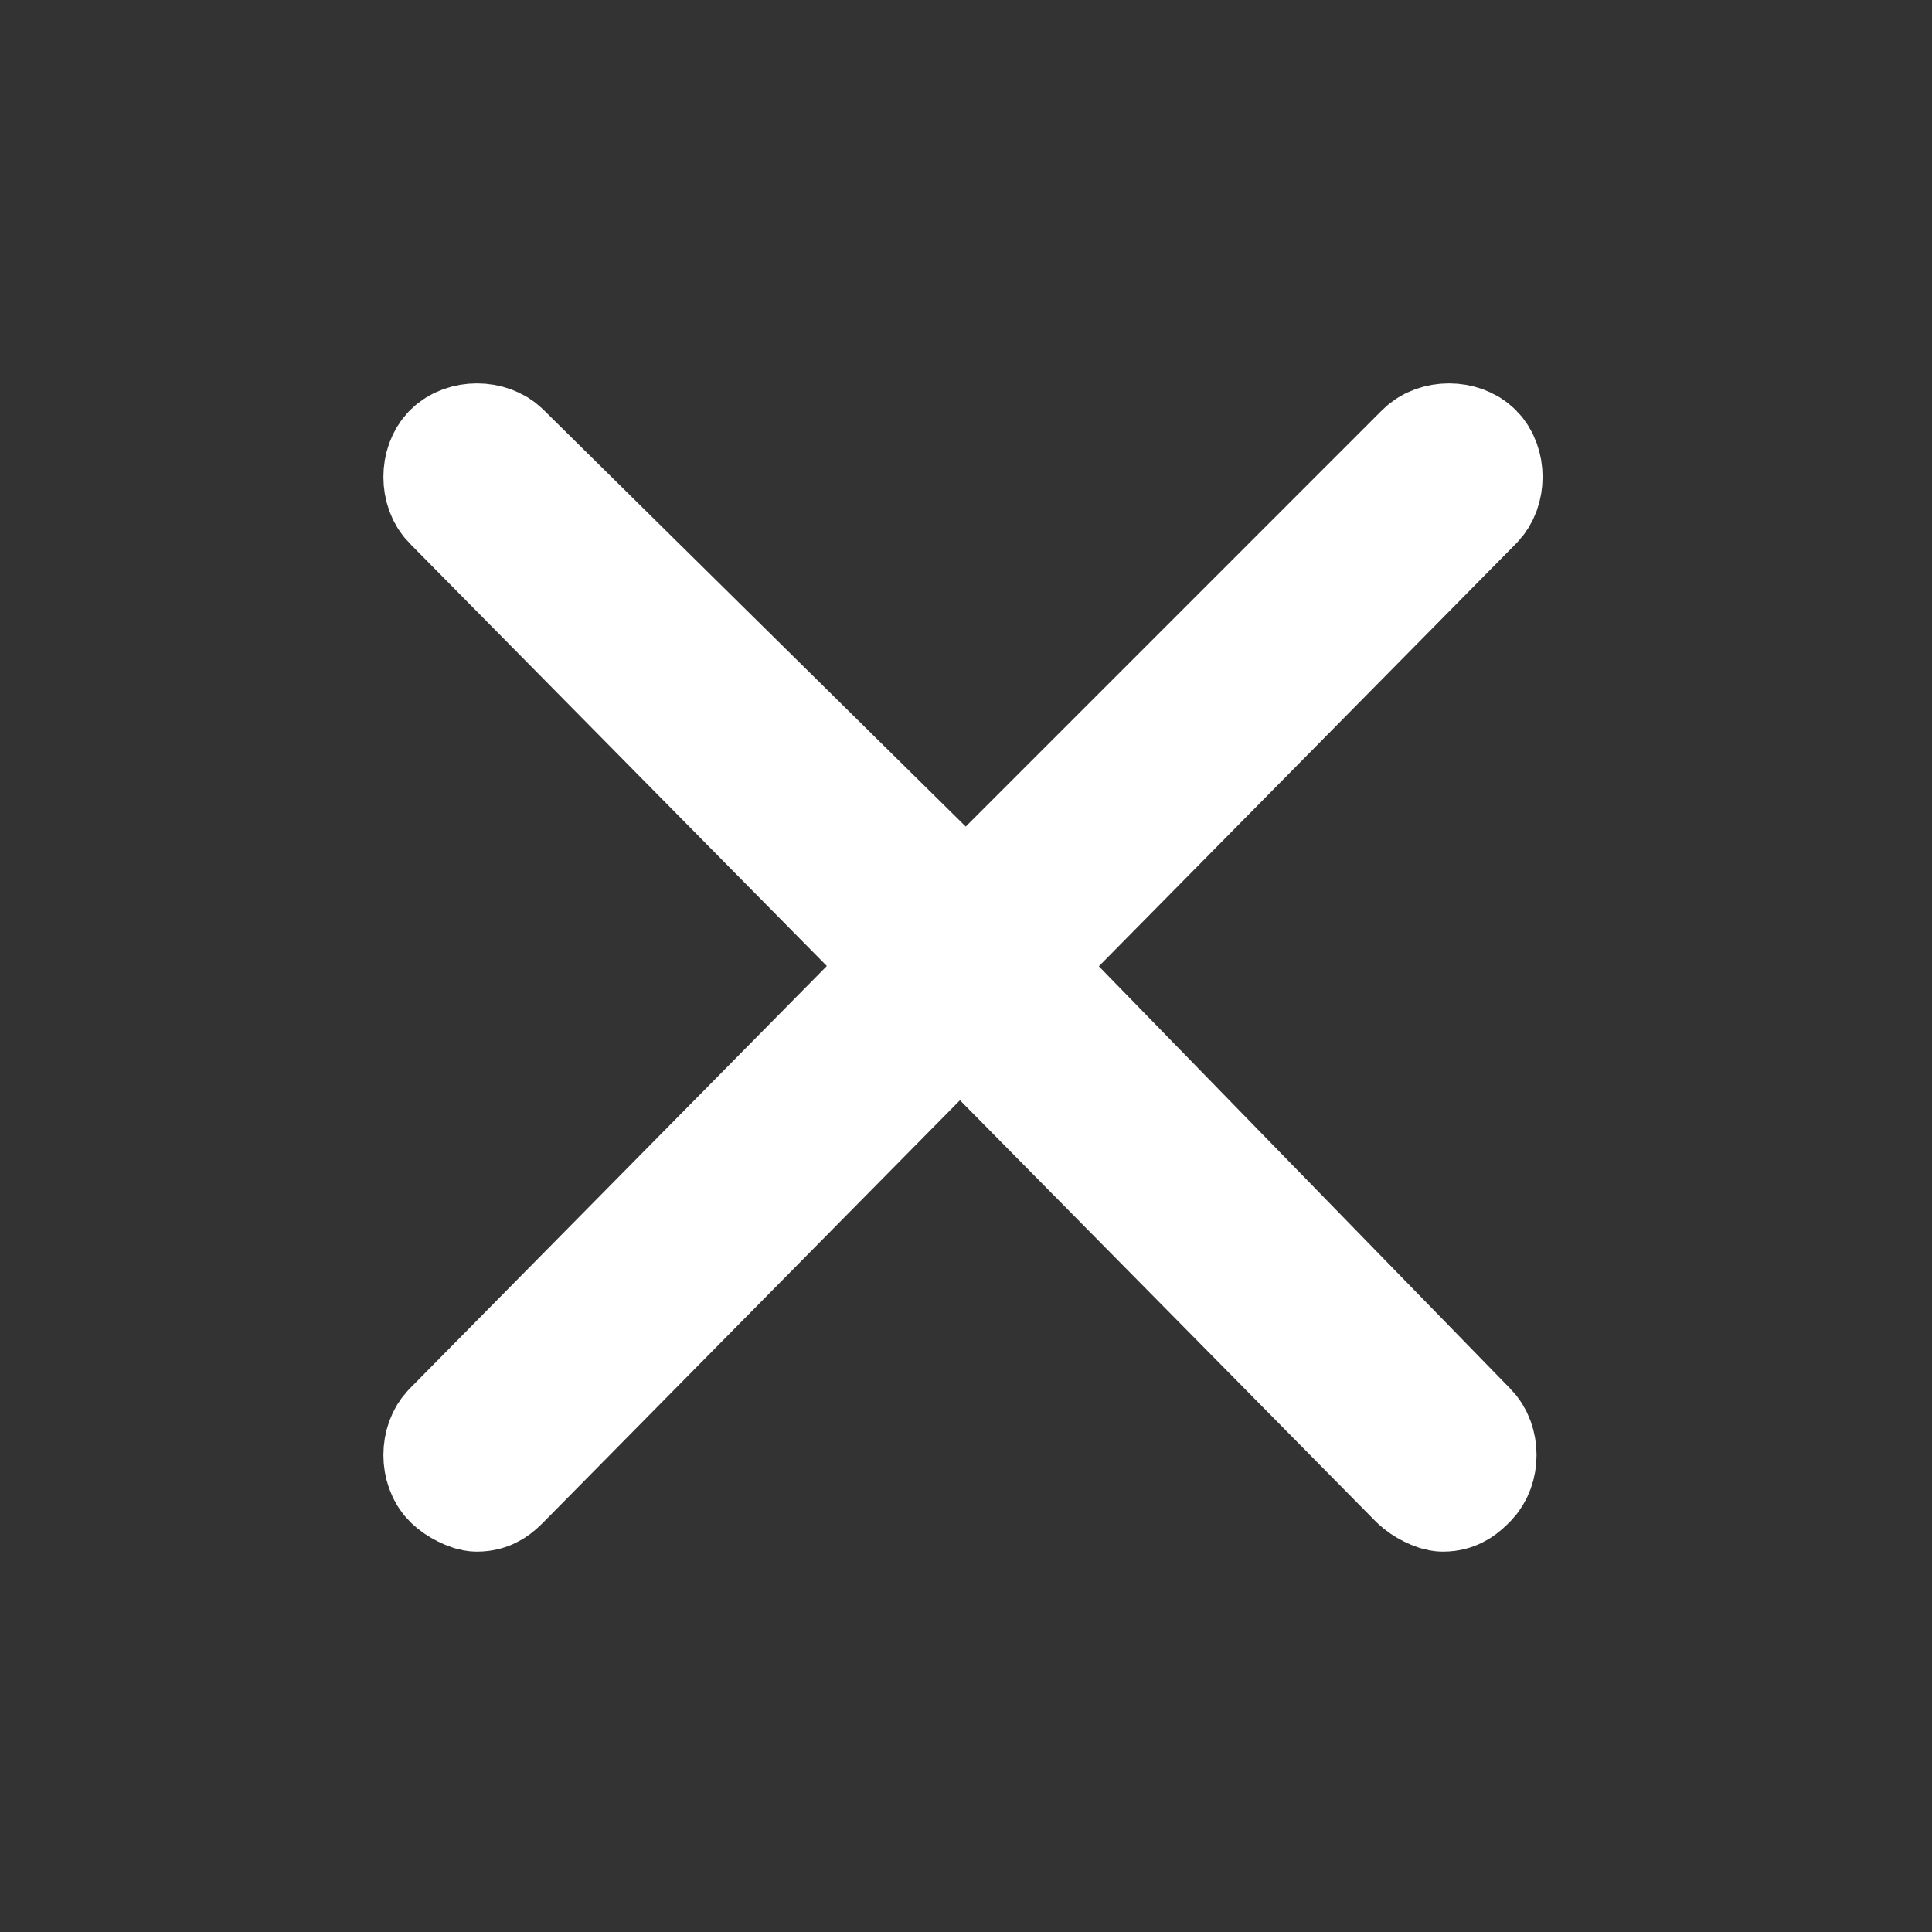 <!-- Generated by IcoMoon.io -->
<svg version="1.1" xmlns="http://www.w3.org/2000/svg" width="32" height="32" viewBox="0 0 32 32">
<rect x="0" y="0" width="32" height="32" fill="#333333" stroke="none"/>
<title>cancel</title>
<path fill="#fff" stroke="#fff" stroke-width="2" d="M16.8 16l7.6-7.7c0.2-0.2 0.2-0.6 0-0.8s-0.6-0.2-0.8 0l-7.6 7.6-7.7-7.6c-0.2-0.2-0.6-0.2-0.8 0s-0.2 0.6 0 0.8l7.6 7.7-7.6 7.7c-0.2 0.2-0.2 0.6 0 0.8 0.1 0.1 0.3 0.2 0.4 0.2 0.2 0 0.3-0.1 0.4-0.2l7.6-7.7 7.6 7.7c0.1 0.1 0.3 0.2 0.4 0.2 0.2 0 0.3-0.1 0.4-0.2 0.2-0.2 0.2-0.6 0-0.8l-7.5-7.7z"></path>
</svg>
